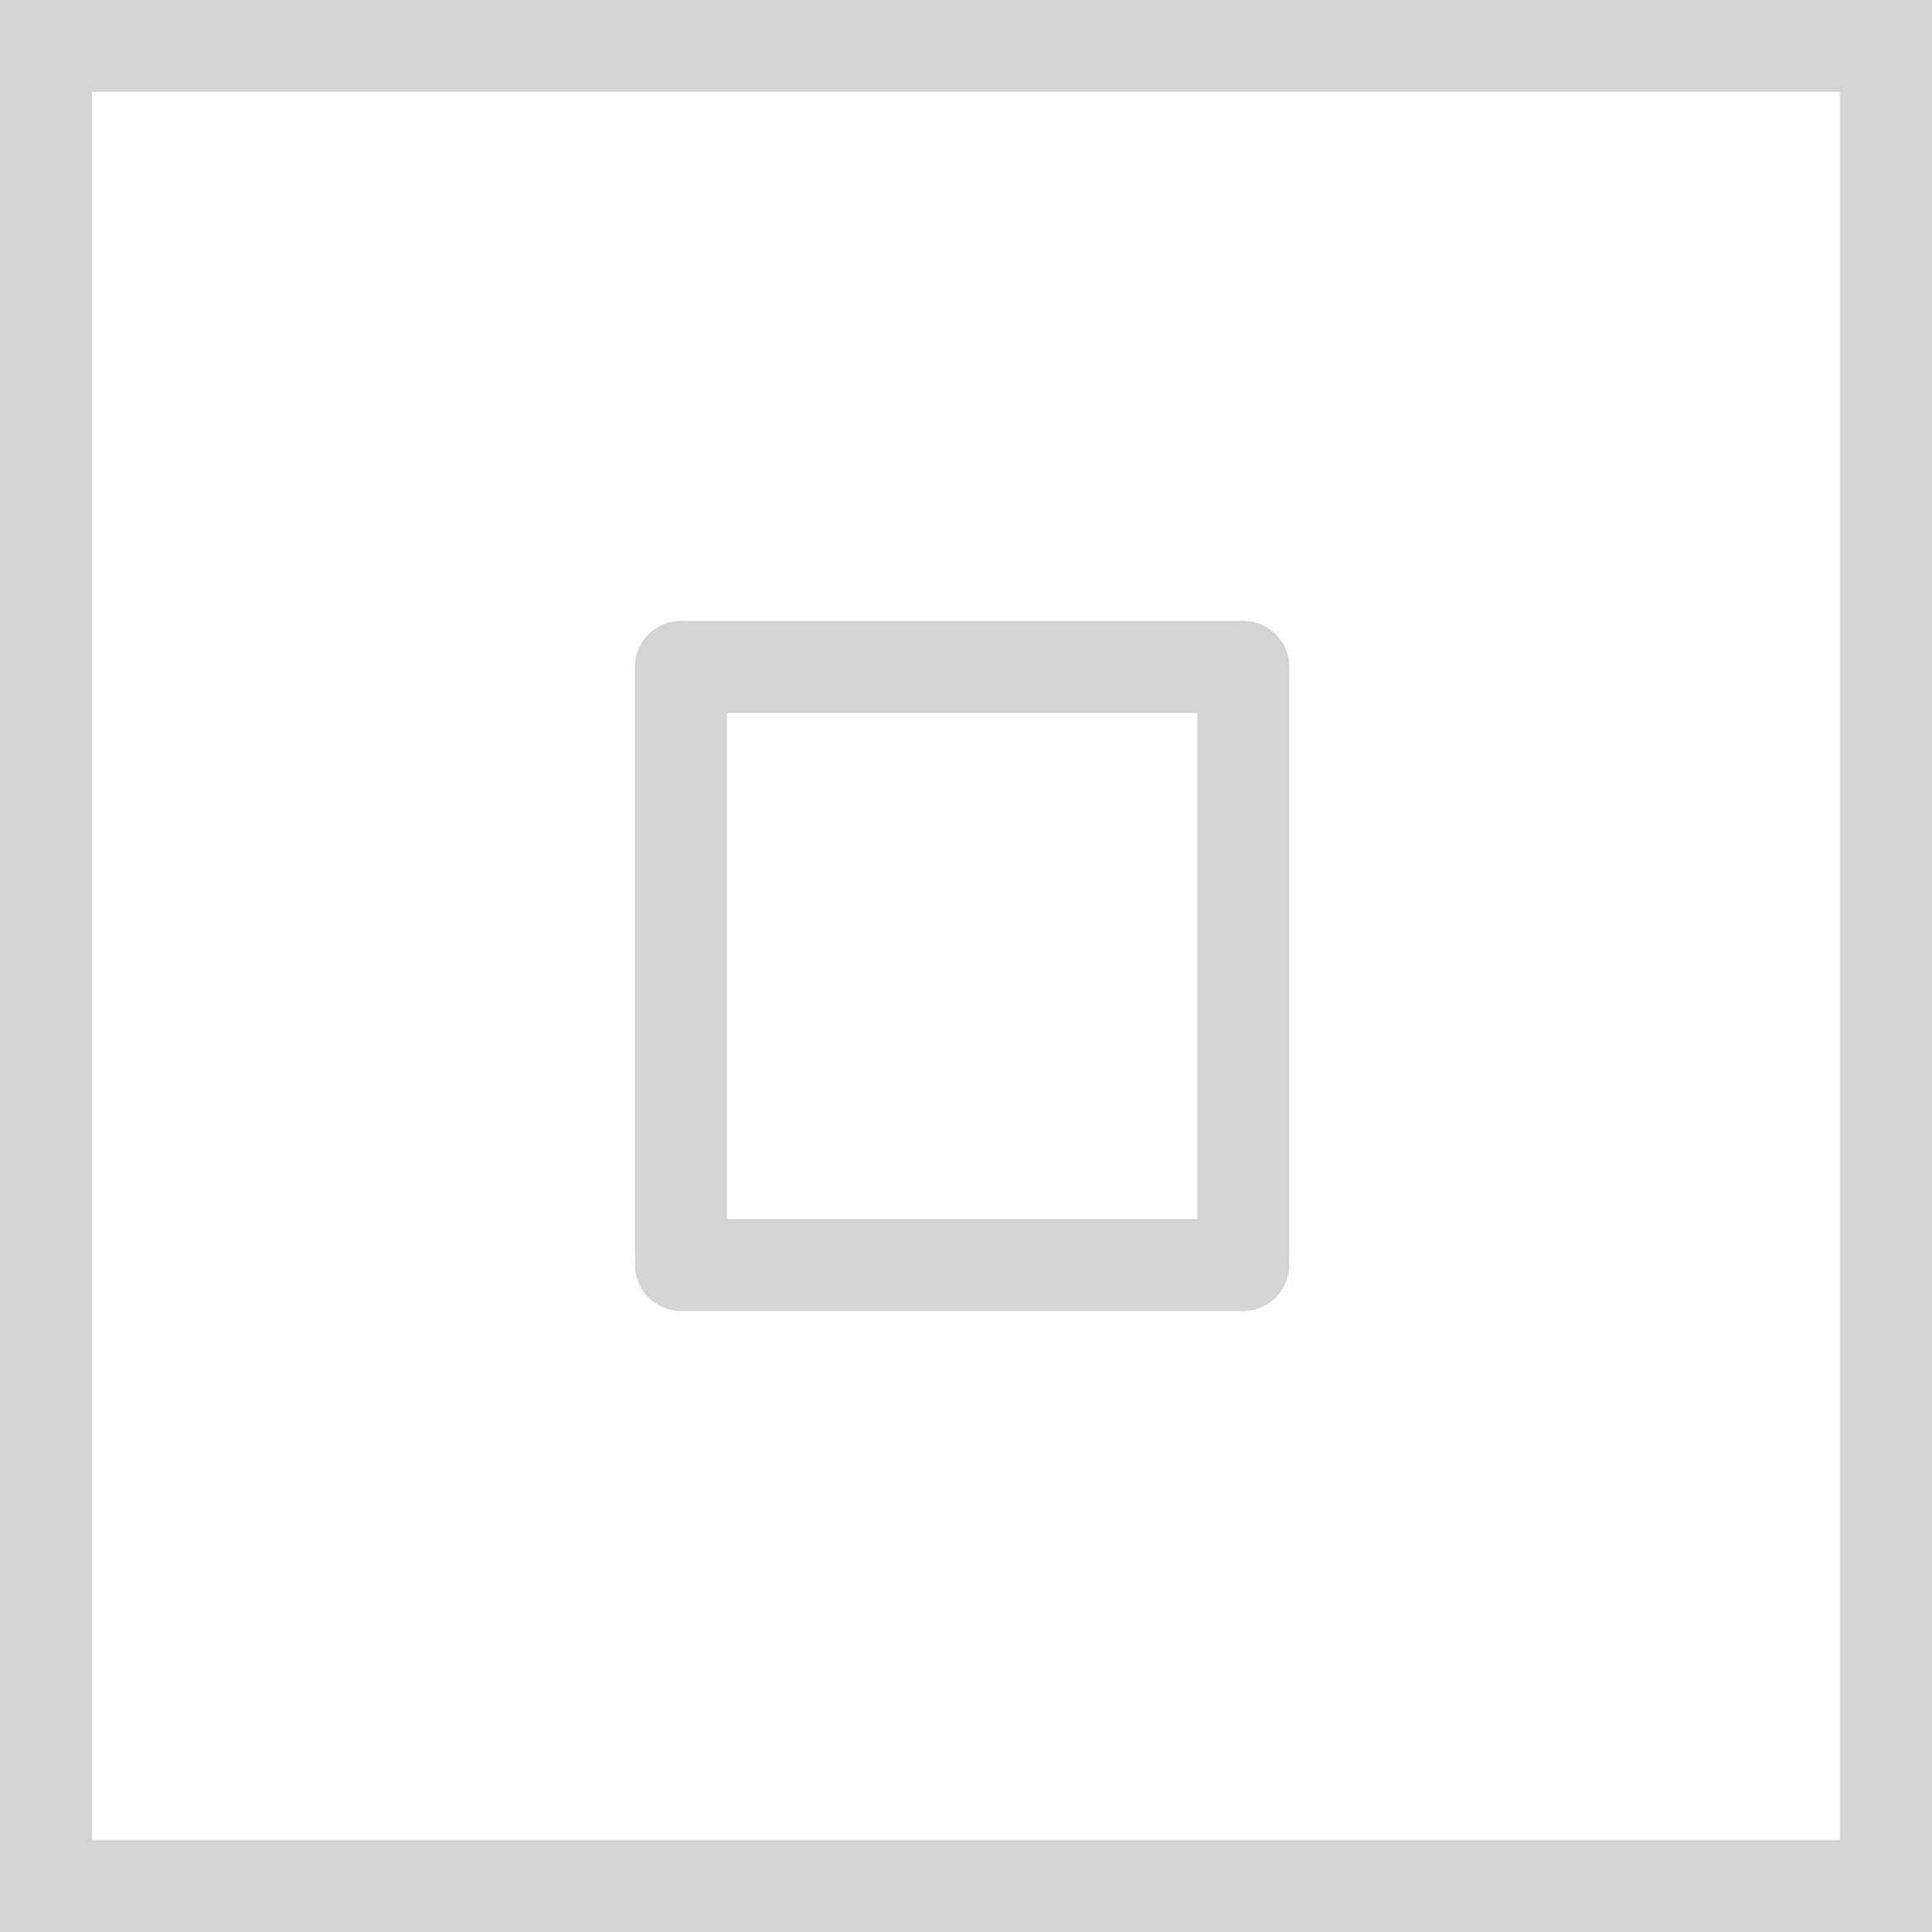 <svg xmlns="http://www.w3.org/2000/svg" width="42" height="42" viewBox="0 0 42 42">
  <g id="Group_531" data-name="Group 531" transform="translate(-973.721 -766)">
    <g id="Rectangle_250" data-name="Rectangle 250" transform="translate(973.721 766)" fill="none" stroke="#d4d4d4" stroke-width="2">
      <rect width="42" height="42" stroke="none"/>
      <rect x="1" y="1" width="40" height="40" fill="none"/>
    </g>
    <g id="Group_525" data-name="Group 525" transform="translate(1000.748 793.5) rotate(180)">
      <line id="Line_19" data-name="Line 19" y2="12.804" transform="translate(0 0.196)" fill="none" stroke="#d4d4d4" stroke-linecap="round" stroke-width="2"/>
      <line id="Line_20" data-name="Line 20" x1="12.222" transform="translate(0 13)" fill="none" stroke="#d4d4d4" stroke-linecap="round" stroke-width="2"/>
      <line id="Line_21" data-name="Line 21" y2="12.804" transform="translate(12.222 0.196)" fill="none" stroke="#d4d4d4" stroke-linecap="round" stroke-width="2"/>
      <line id="Line_31" data-name="Line 31" x1="12.222" fill="none" stroke="#d4d4d4" stroke-linecap="round" stroke-width="2"/>
    </g>
  </g>
</svg>
